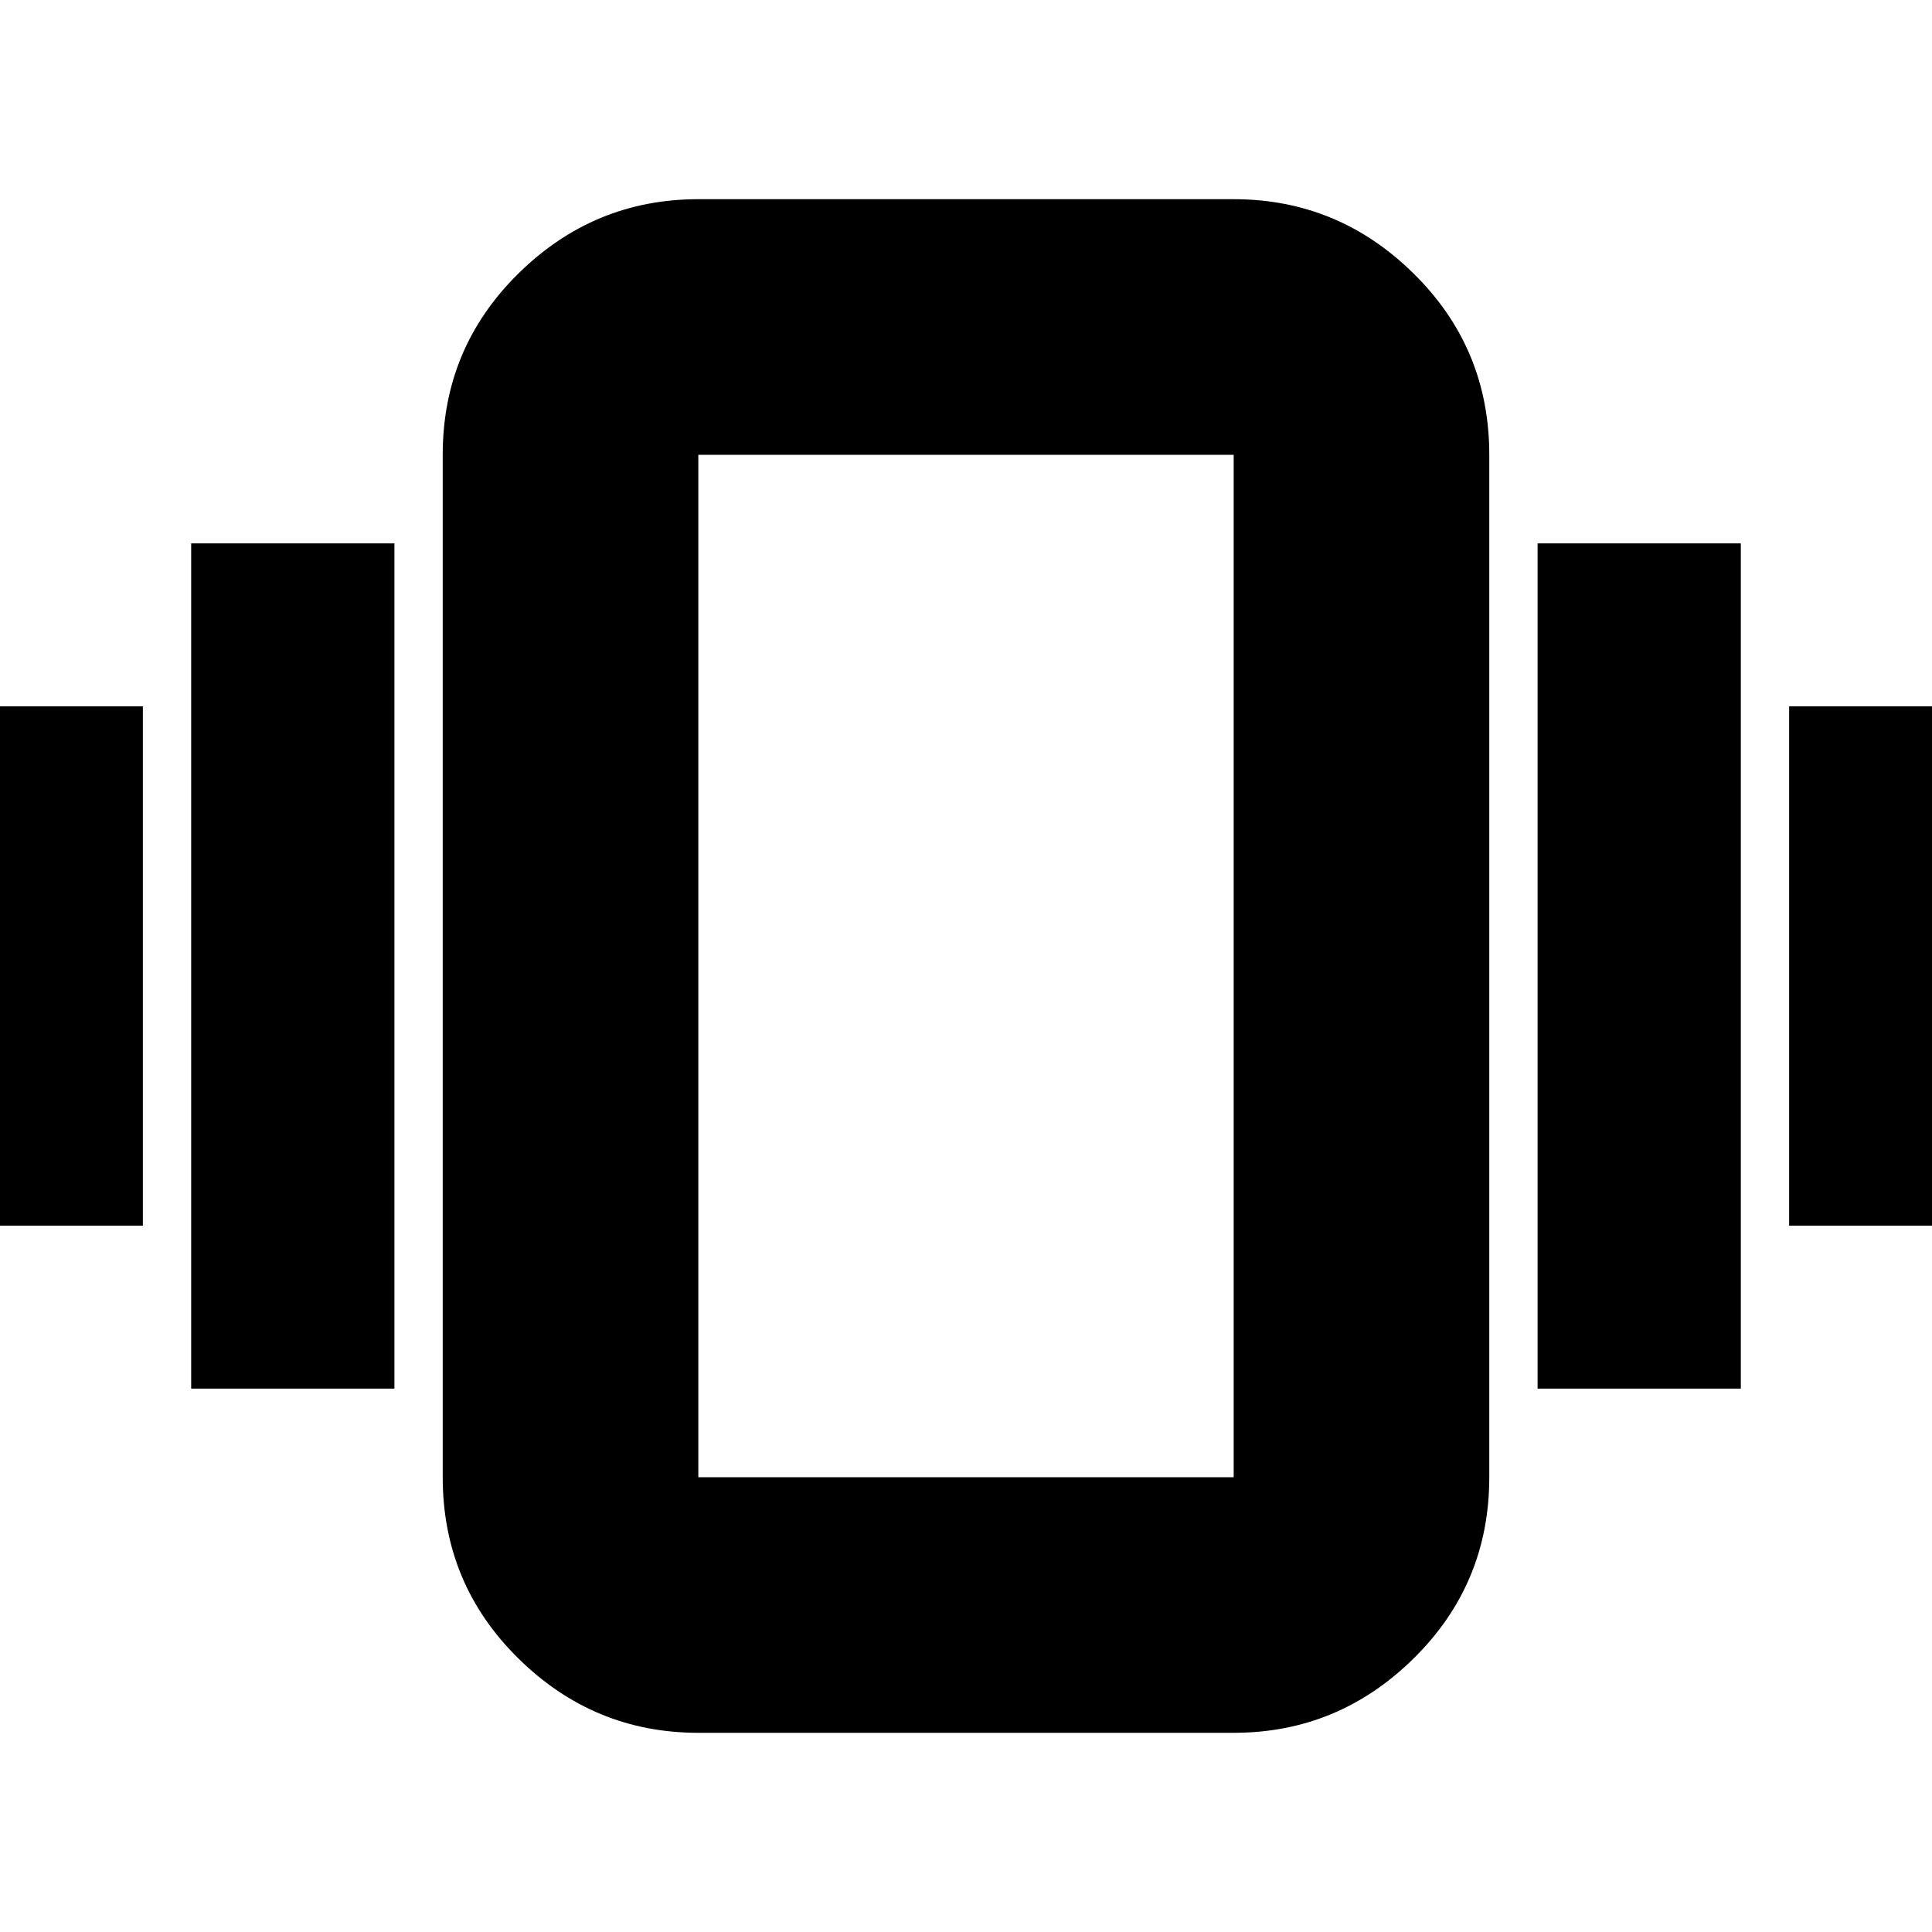 <svg xmlns="http://www.w3.org/2000/svg" height="20" width="20"><path d="M-0.625 12.688V7.312H1.479V12.688ZM1.979 14.375V5.625H4.083V14.375ZM18.521 12.688V7.312H20.625V12.688ZM15.917 14.375V5.625H18.021V14.375ZM7.229 17.938Q6.146 17.938 5.365 17.167Q4.583 16.396 4.583 15.292V4.708Q4.583 3.604 5.365 2.833Q6.146 2.062 7.229 2.062H12.771Q13.854 2.062 14.635 2.833Q15.417 3.604 15.417 4.708V15.292Q15.417 16.396 14.635 17.167Q13.854 17.938 12.771 17.938ZM7.229 15.292H12.771Q12.771 15.292 12.771 15.292Q12.771 15.292 12.771 15.292V4.708Q12.771 4.708 12.771 4.708Q12.771 4.708 12.771 4.708H7.229Q7.229 4.708 7.229 4.708Q7.229 4.708 7.229 4.708V15.292Q7.229 15.292 7.229 15.292Q7.229 15.292 7.229 15.292ZM7.229 15.292Q7.229 15.292 7.229 15.292Q7.229 15.292 7.229 15.292V4.708Q7.229 4.708 7.229 4.708Q7.229 4.708 7.229 4.708Q7.229 4.708 7.229 4.708Q7.229 4.708 7.229 4.708V15.292Q7.229 15.292 7.229 15.292Q7.229 15.292 7.229 15.292Z"/></svg>